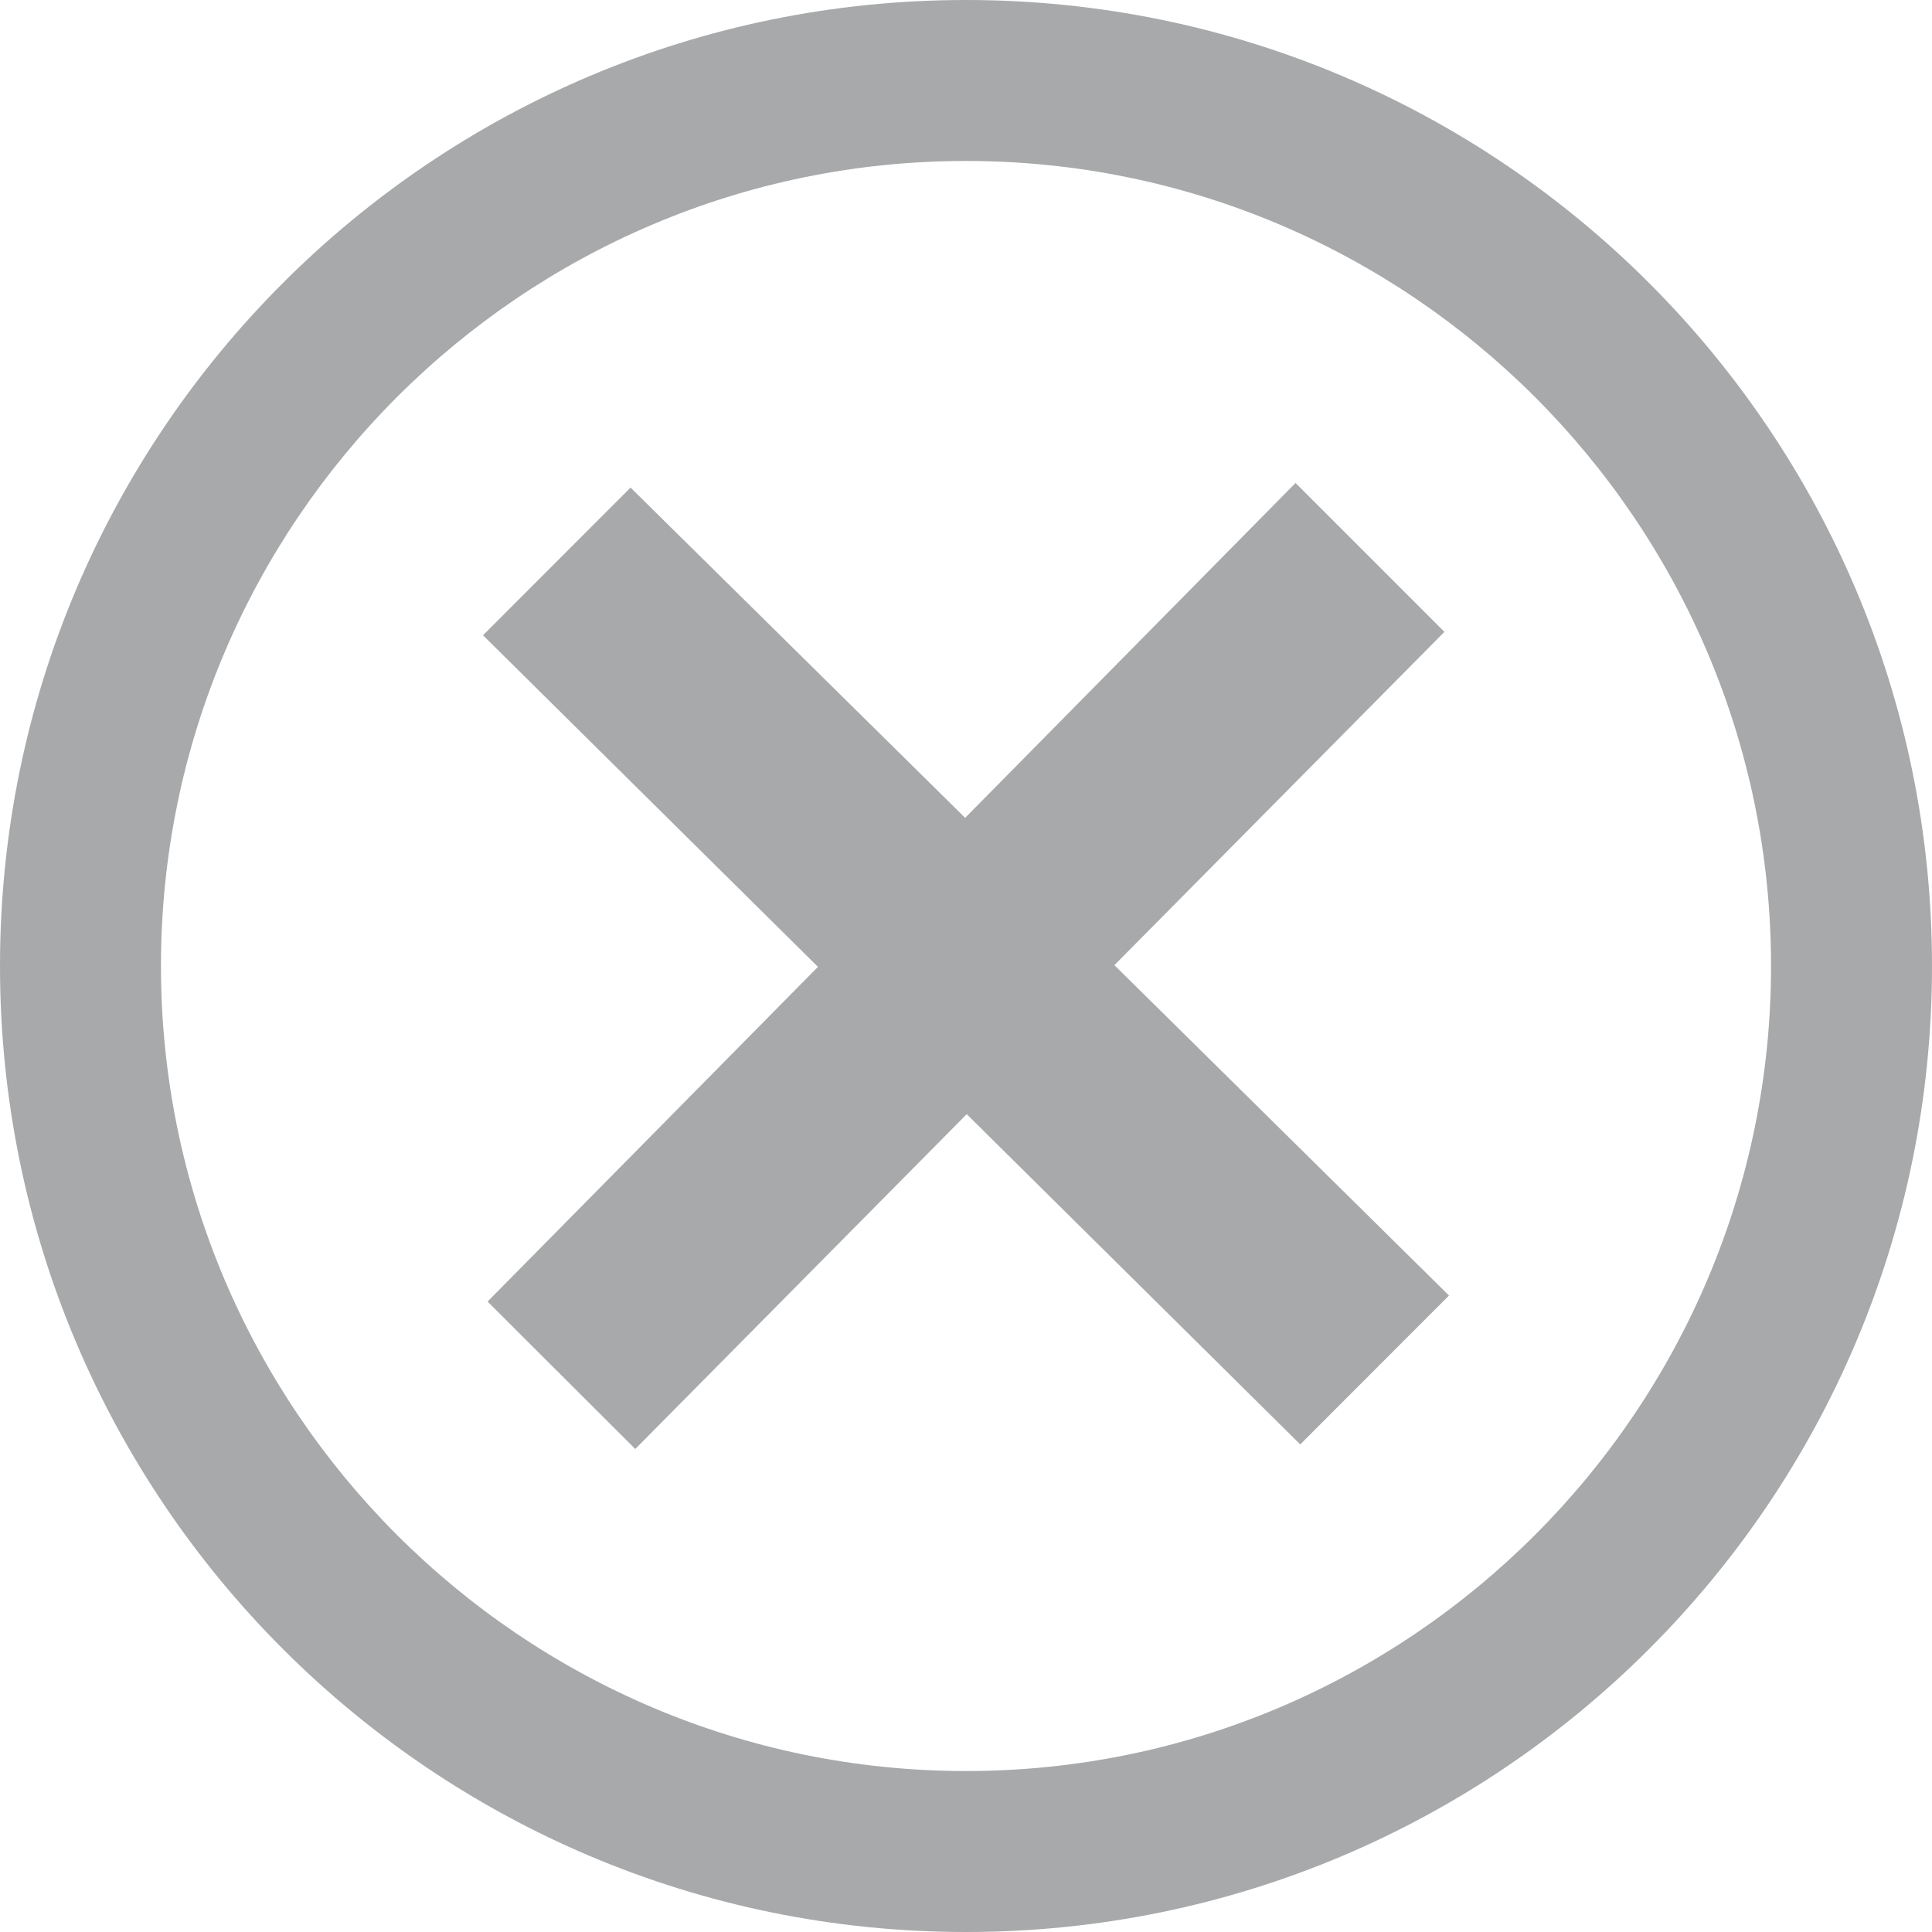 <svg width="16" height="16" viewBox="0 0 16 16" fill="none" xmlns="http://www.w3.org/2000/svg">
<path d="M8 1.333C11.676 1.333 14.667 4.324 14.667 8C14.667 11.676 11.676 14.667 8 14.667C4.324 14.667 1.333 11.676 1.333 8C1.333 4.324 4.324 1.333 8 1.333ZM8 0C3.582 0 0 3.582 0 8C0 12.418 3.582 16 8 16C12.418 16 16 12.418 16 8C16 3.582 12.418 0 8 0ZM12 10.729L9.229 7.993L11.962 5.233L10.729 4L7.993 6.773L5.222 4.038L4 5.261L6.774 8.007L4.038 10.779L5.261 12L8.006 9.227L10.768 11.962L12 10.729Z" fill="#050B0D" fill-opacity="0.35"/>
</svg>

